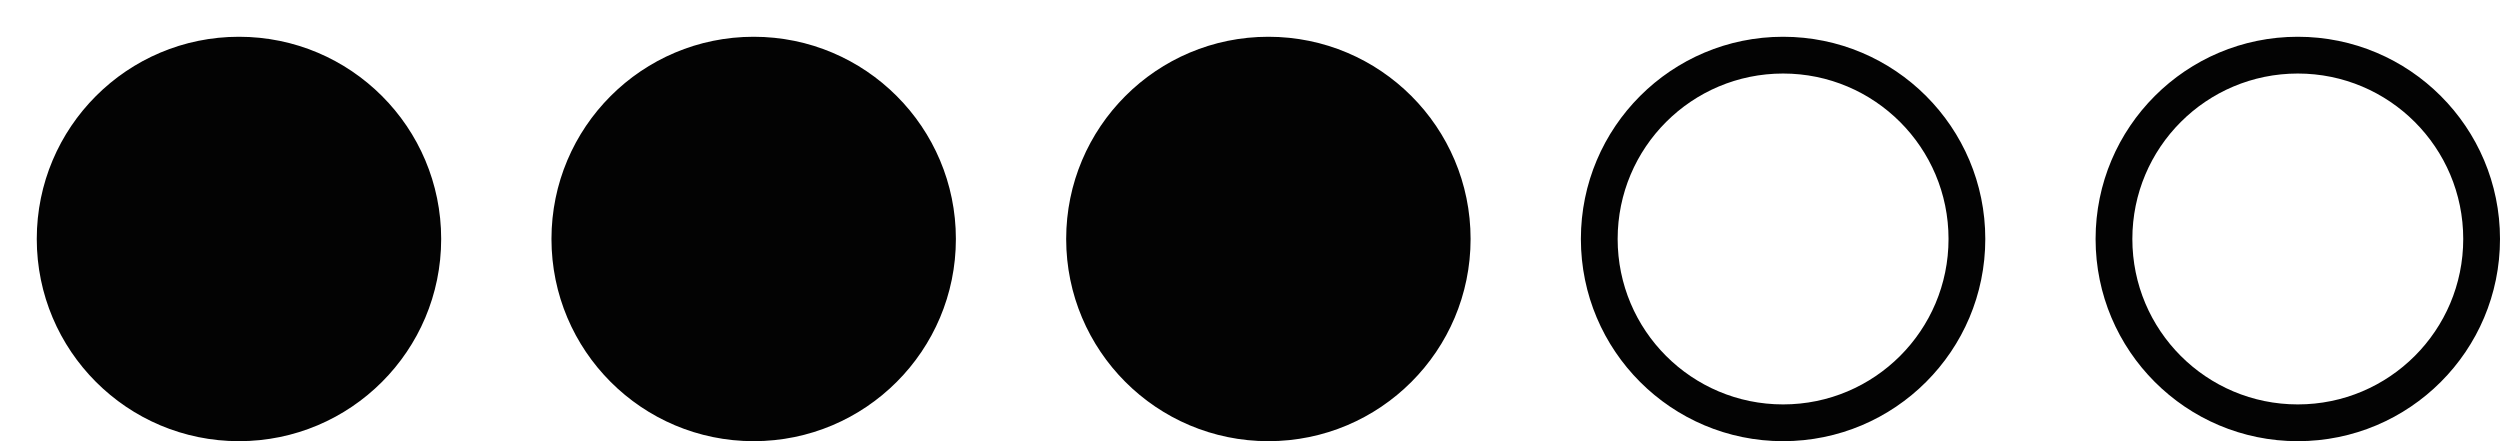 <?xml version="1.0" encoding="UTF-8" standalone="no"?>
<svg width="34px" height="6px" viewBox="0 0 34 6" version="1.1" xmlns="http://www.w3.org/2000/svg" xmlns:xlink="http://www.w3.org/1999/xlink" xmlns:sketch="http://www.bohemiancoding.com/sketch/ns">
    <!-- Generator: Sketch 3.3.1 (12002) - http://www.bohemiancoding.com/sketch -->
    <title>statusBarSignal</title>
    <desc>Created with Sketch.</desc>
    <defs></defs>
    <g id="Elements" stroke="none" stroke-width="1" fill="none" fill-rule="evenodd" sketch:type="MSPage">
        <g id="UI-Kit" sketch:type="MSArtboardGroup" transform="translate(-66, -202)" fill="#030303">
            <g id="Status-Bar-Black" sketch:type="MSLayerGroup" transform="translate(60, 195)">
                <path d="M9.25,13 C10.769,13 12,11.769 12,10.25 C12,8.731 10.769,7.5 9.25,7.5 C7.731,7.5 6.5,8.731 6.5,10.25 C6.5,11.769 7.731,13 9.25,13 Z M16.25,13 C17.769,13 19,11.769 19,10.25 C19,8.731 17.769,7.5 16.25,7.5 C14.731,7.5 13.5,8.731 13.5,10.25 C13.5,11.769 14.731,13 16.25,13 Z M23.25,13 C24.769,13 26,11.769 26,10.25 C26,8.731 24.769,7.5 23.25,7.5 C21.731,7.5 20.5,8.731 20.5,10.25 C20.5,11.769 21.731,13 23.25,13 Z M30.25,13 C31.769,13 33,11.769 33,10.25 C33,8.731 31.769,7.5 30.25,7.5 C28.731,7.5 27.5,8.731 27.5,10.25 C27.5,11.769 28.731,13 30.25,13 Z M30.25,12.5 C31.493,12.5 32.5,11.493 32.5,10.25 C32.5,9.007 31.493,8 30.25,8 C29.007,8 28,9.007 28,10.25 C28,11.493 29.007,12.5 30.25,12.5 Z M37.25,13 C38.769,13 40,11.769 40,10.25 C40,8.731 38.769,7.5 37.25,7.5 C35.731,7.5 34.5,8.731 34.5,10.25 C34.5,11.769 35.731,13 37.25,13 Z M37.25,12.5 C38.493,12.5 39.5,11.493 39.5,10.25 C39.5,9.007 38.493,8 37.25,8 C36.007,8 35,9.007 35,10.25 C35,11.493 36.007,12.5 37.25,12.5 Z" id="Mobile-Signal" sketch:type="MSShapeGroup"></path>
            </g>
        </g>
    </g>
</svg>